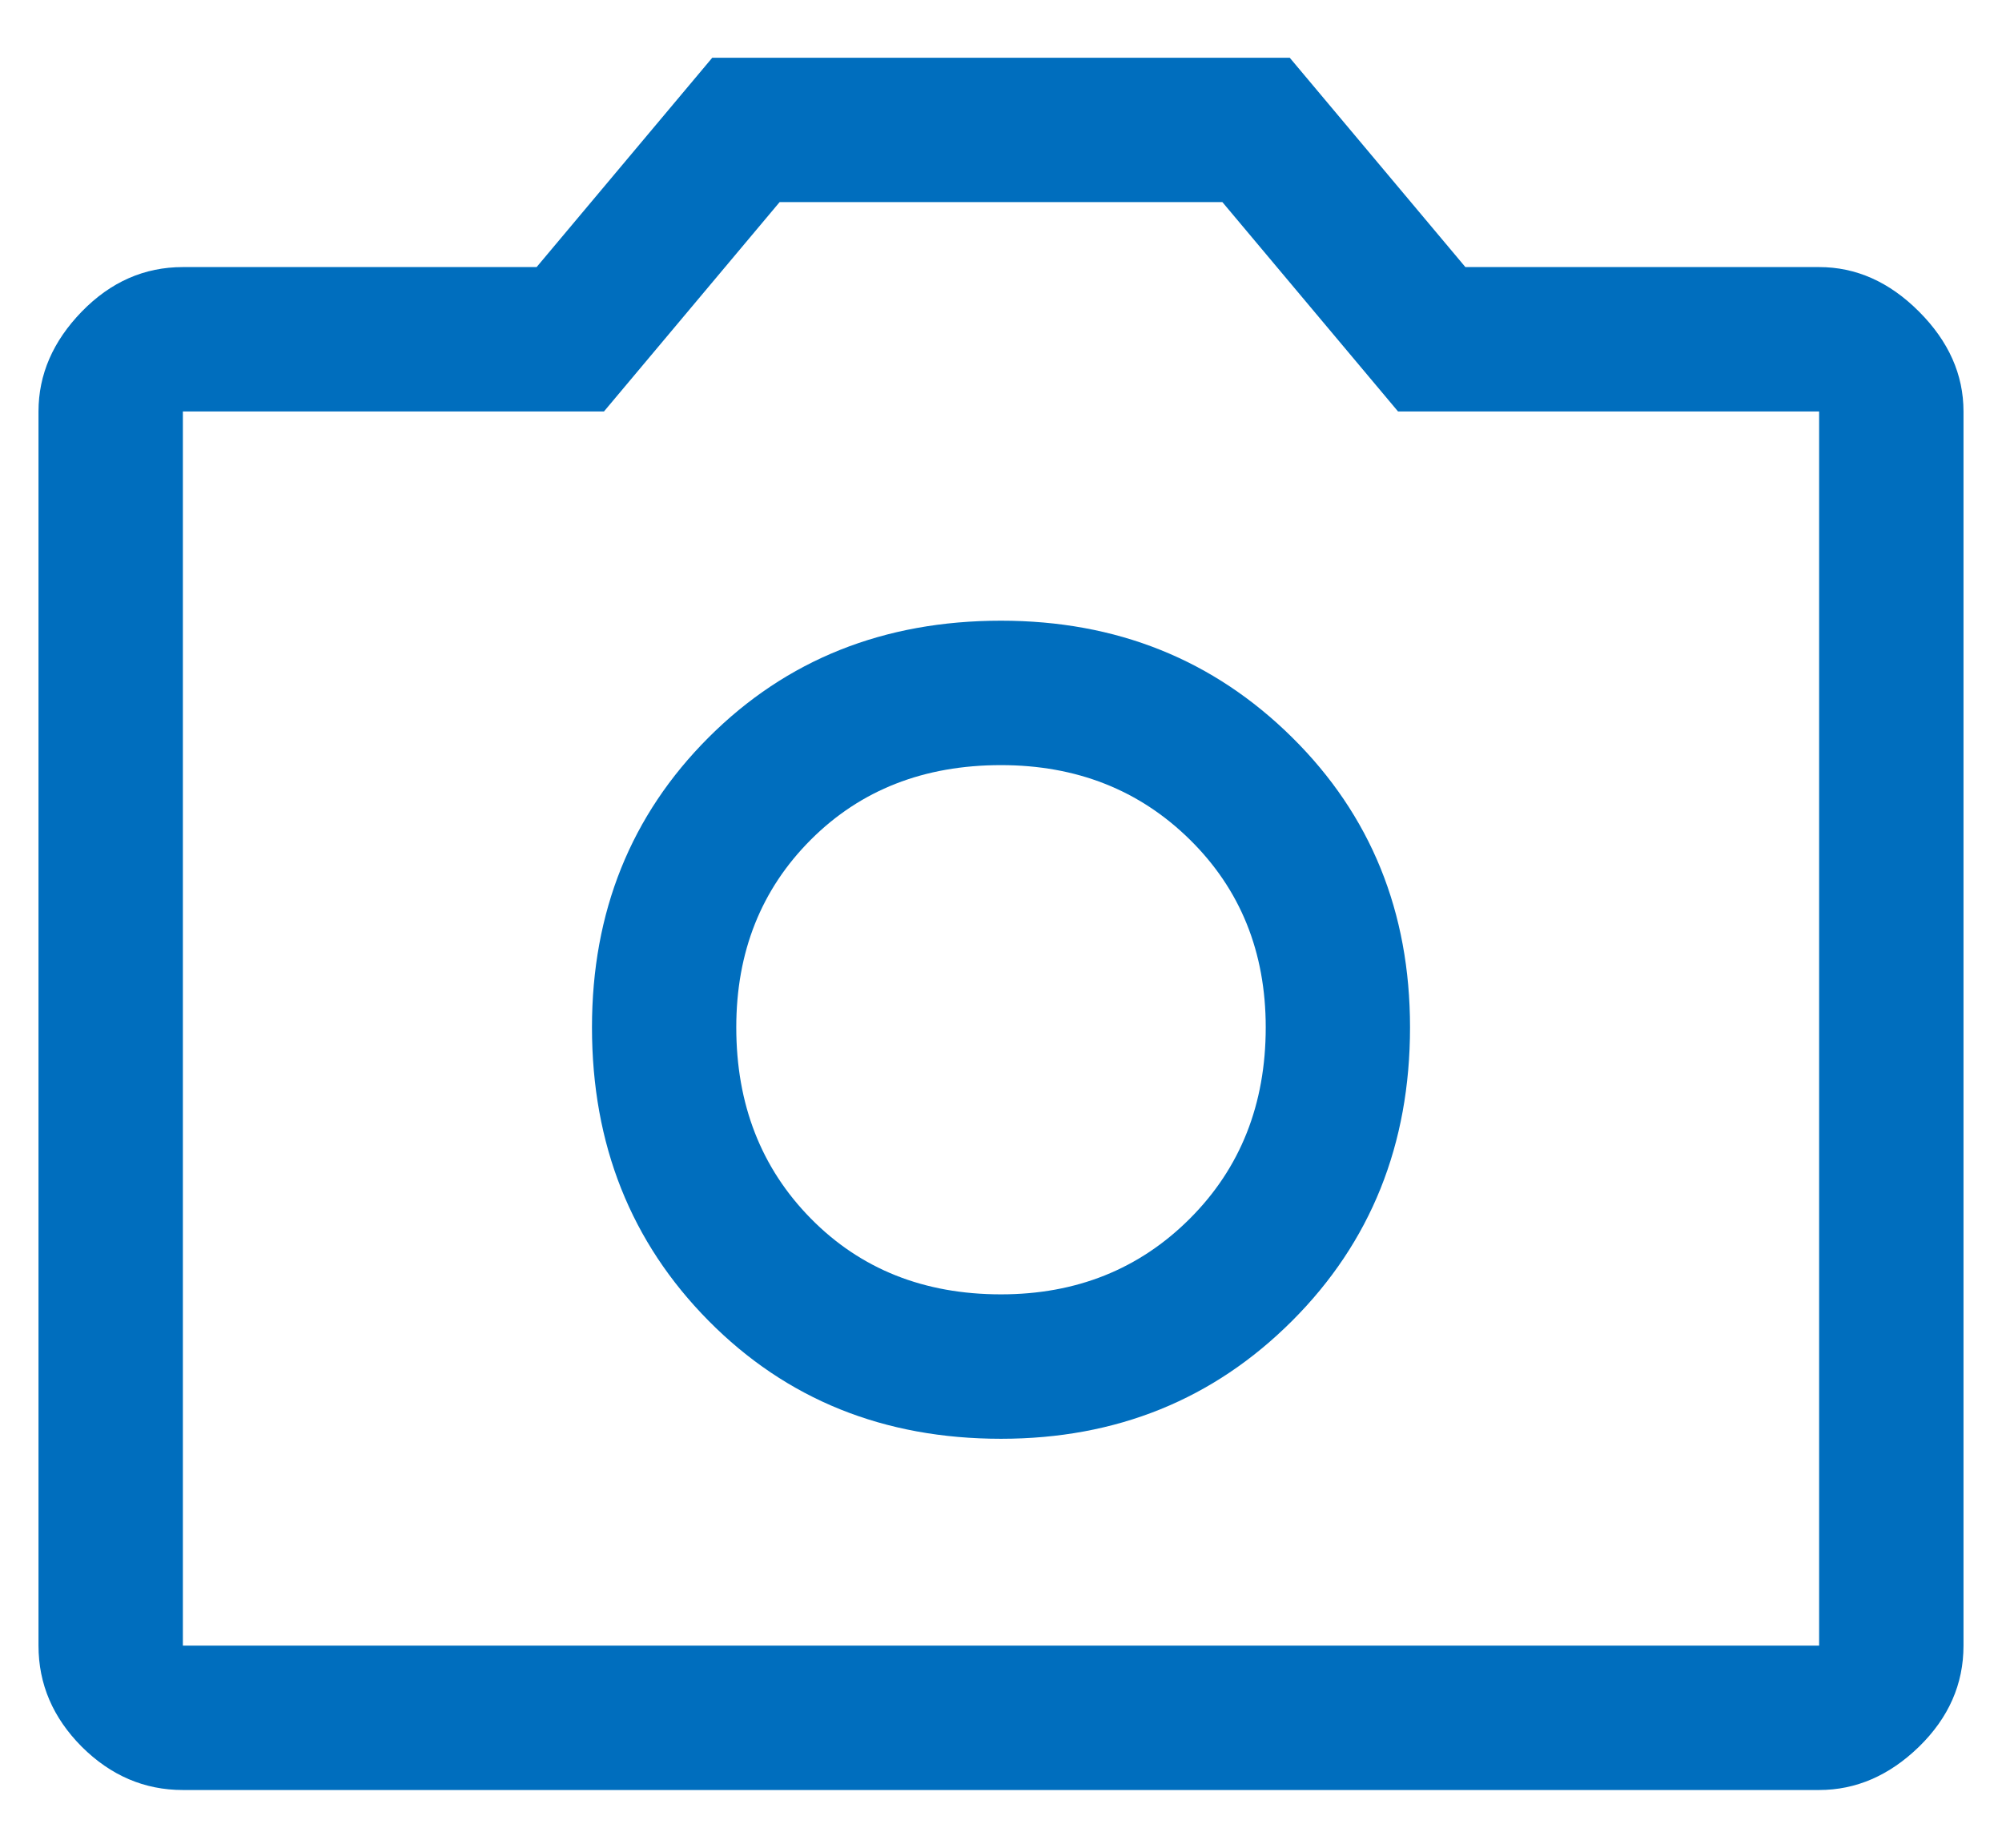 <svg width="26" height="24" viewBox="0 0 26 24" fill="none" xmlns="http://www.w3.org/2000/svg">
<path d="M13 18.688C14.5 18.688 15.76 18.177 16.781 17.156C17.802 16.135 18.312 14.865 18.312 13.344C18.312 11.844 17.802 10.588 16.781 9.578C15.76 8.568 14.5 8.062 13 8.062C11.479 8.062 10.213 8.568 9.203 9.578C8.193 10.588 7.688 11.844 7.688 13.344C7.688 14.865 8.193 16.135 9.203 17.156C10.213 18.177 11.479 18.688 13 18.688ZM13 16.812C12 16.812 11.177 16.484 10.531 15.828C9.885 15.172 9.562 14.344 9.562 13.344C9.562 12.365 9.885 11.552 10.531 10.906C11.177 10.26 12 9.938 13 9.938C13.979 9.938 14.797 10.26 15.453 10.906C16.109 11.552 16.438 12.365 16.438 13.344C16.438 14.344 16.109 15.172 15.453 15.828C14.797 16.484 13.979 16.812 13 16.812ZM2.375 23.25C1.875 23.25 1.438 23.062 1.062 22.688C0.688 22.312 0.5 21.875 0.5 21.375V5.344C0.5 4.865 0.688 4.432 1.062 4.047C1.438 3.661 1.875 3.469 2.375 3.469H6.969L9.25 0.75H16.75L19.031 3.469H23.625C24.104 3.469 24.537 3.661 24.922 4.047C25.307 4.432 25.5 4.865 25.5 5.344V21.375C25.5 21.875 25.307 22.312 24.922 22.688C24.537 23.062 24.104 23.25 23.625 23.25H2.375ZM23.625 21.375V5.344H18.156L15.875 2.625H10.125L7.844 5.344H2.375V21.375H23.625Z" fill="#006EBE"/>
</svg>
